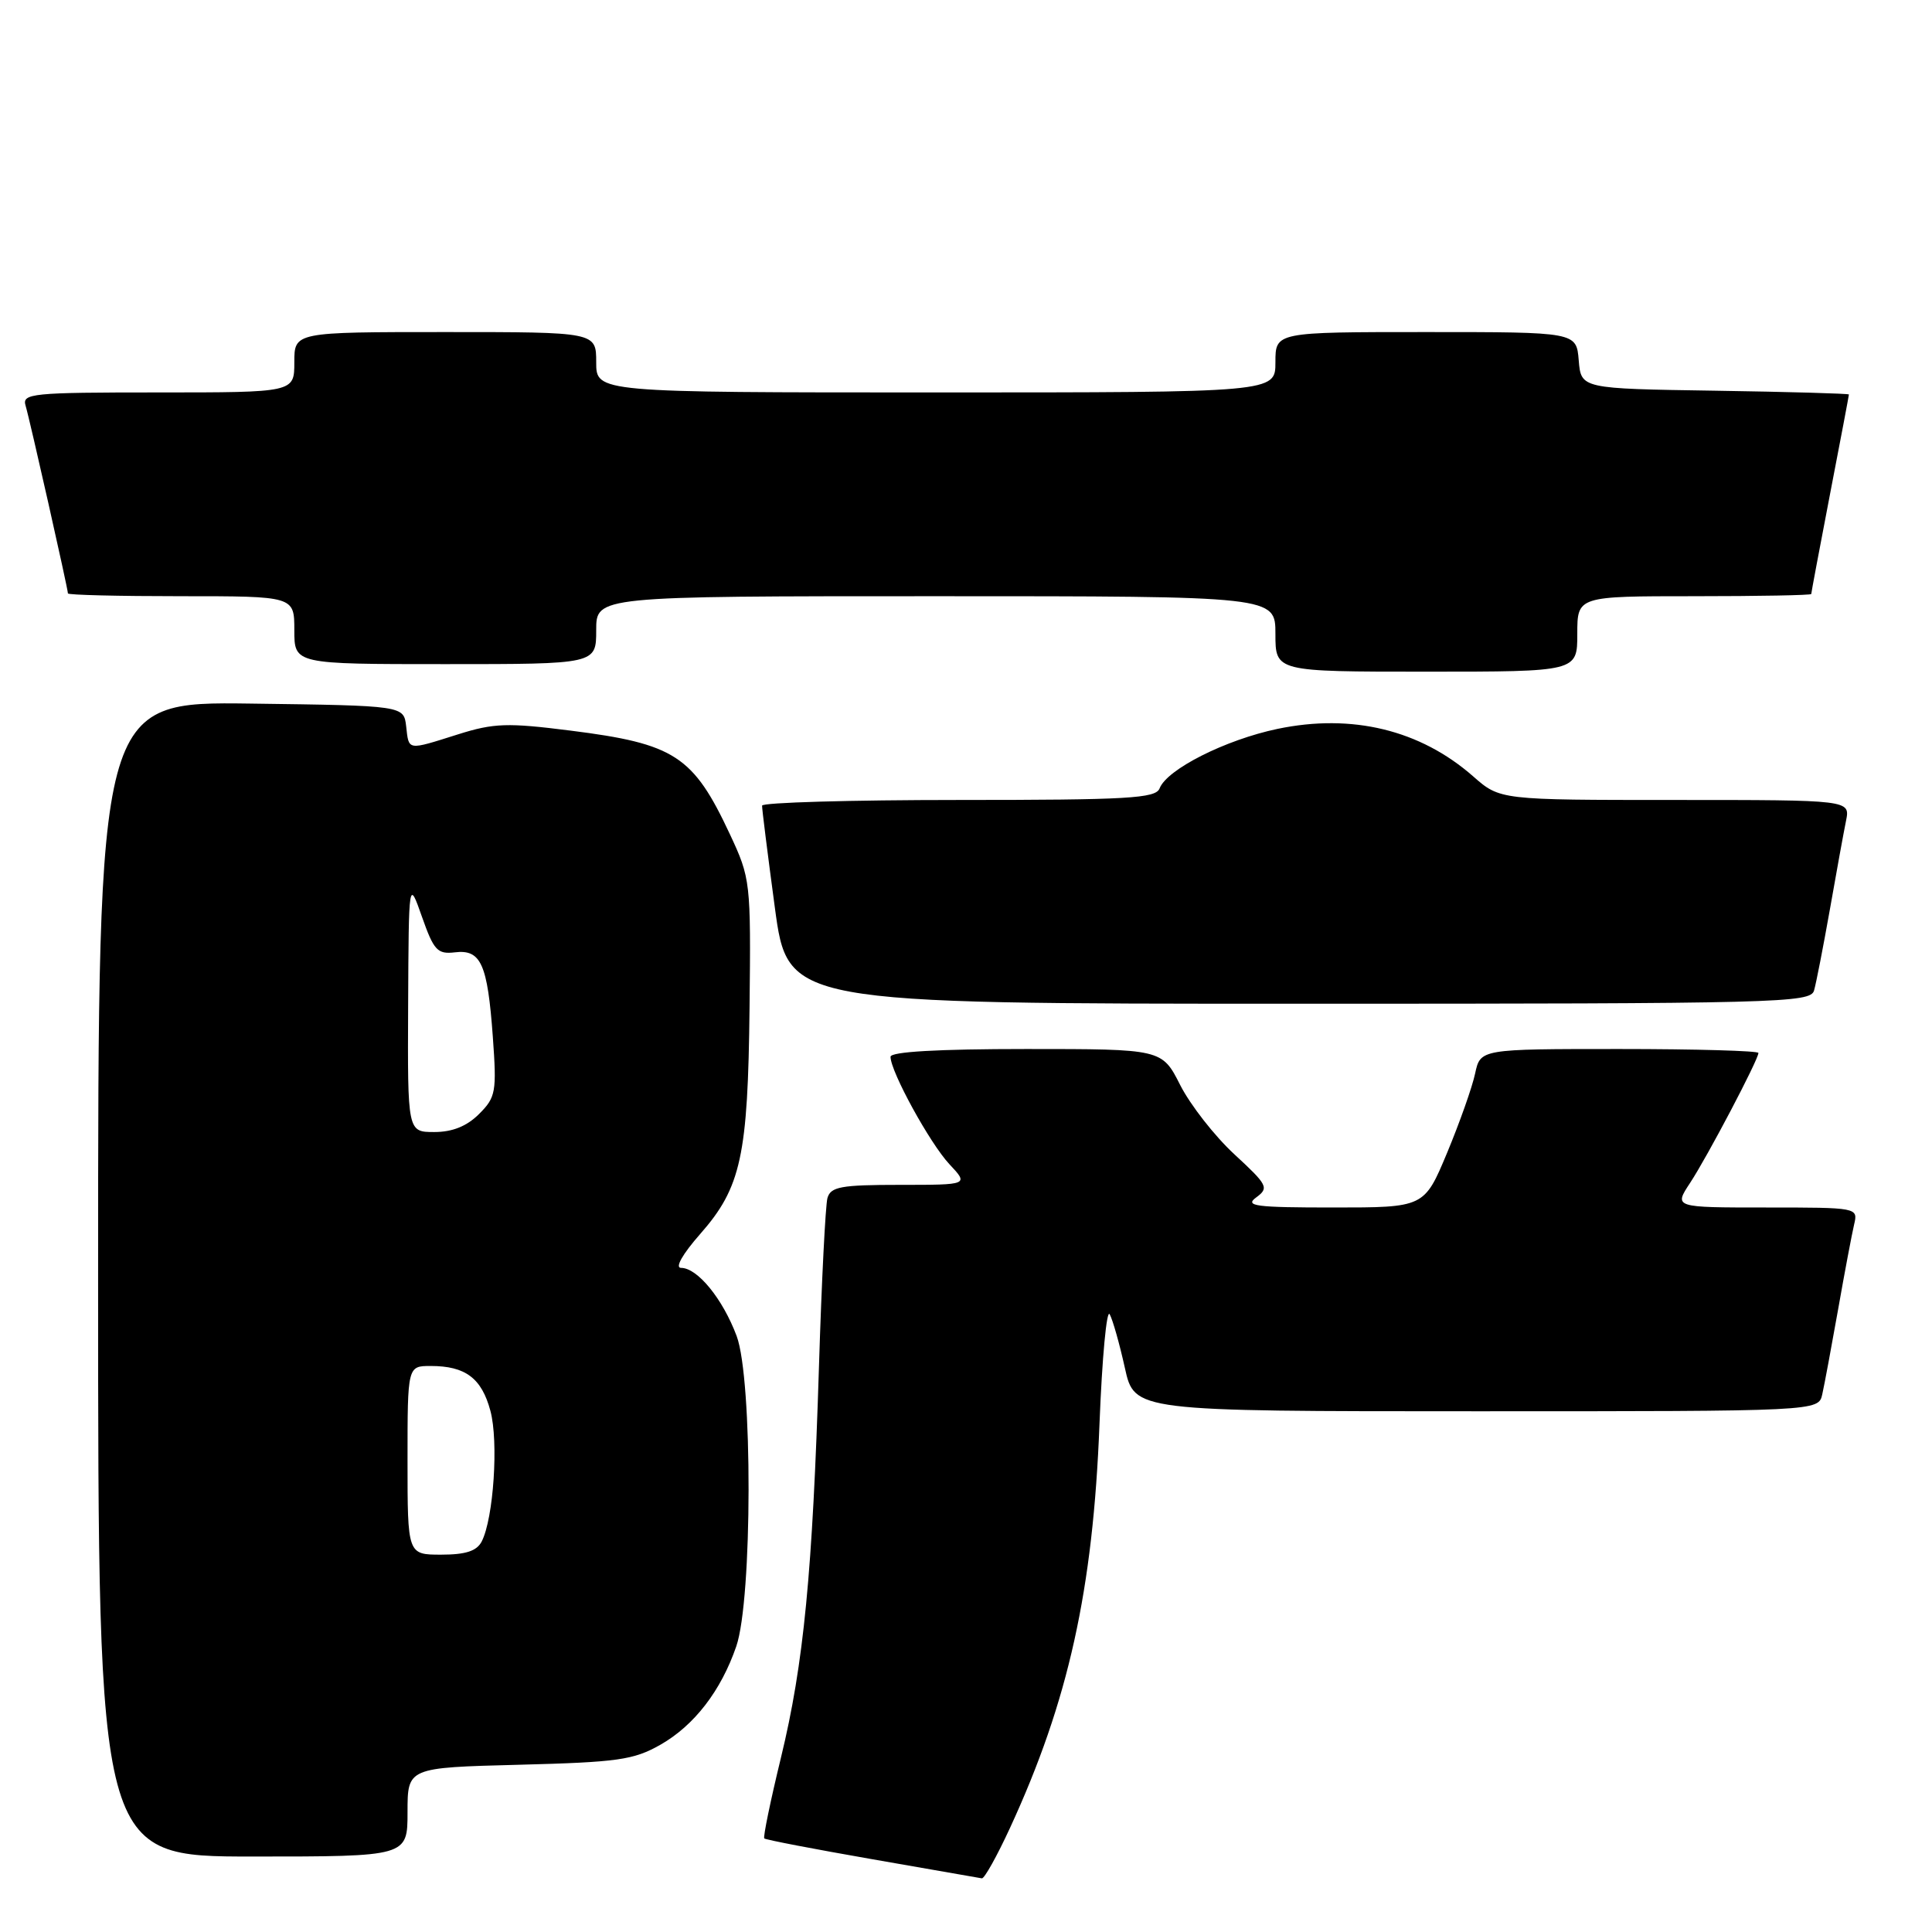 <?xml version="1.0" encoding="UTF-8" standalone="no"?>
<!DOCTYPE svg PUBLIC "-//W3C//DTD SVG 1.1//EN" "http://www.w3.org/Graphics/SVG/1.1/DTD/svg11.dtd" >
<svg xmlns="http://www.w3.org/2000/svg" xmlns:xlink="http://www.w3.org/1999/xlink" version="1.1" viewBox="0 0 256 256">
 <g >
 <path fill="currentColor"
d=" M 133.83 242.21 C 141.58 225.41 144.84 210.68 145.69 188.65 C 146.03 179.93 146.64 173.40 147.04 174.15 C 147.45 174.89 148.35 178.09 149.05 181.25 C 150.32 187.00 150.32 187.00 195.64 187.00 C 240.96 187.00 240.96 187.00 241.46 184.75 C 241.74 183.51 242.68 178.45 243.56 173.50 C 244.43 168.55 245.39 163.49 245.68 162.25 C 246.21 160.01 246.16 160.00 234.01 160.00 C 221.80 160.00 221.80 160.00 223.94 156.75 C 226.23 153.28 233.00 140.40 233.00 139.52 C 233.00 139.24 224.71 139.00 214.58 139.00 C 196.16 139.00 196.16 139.00 195.46 142.25 C 195.08 144.04 193.41 148.76 191.75 152.75 C 188.72 160.00 188.72 160.00 176.67 160.00 C 166.33 160.00 164.88 159.81 166.46 158.66 C 168.17 157.40 167.98 157.03 163.56 152.95 C 160.95 150.54 157.73 146.42 156.39 143.79 C 153.97 139.00 153.97 139.00 135.98 139.00 C 124.28 139.00 118.00 139.36 118.00 140.03 C 118.00 141.99 123.22 151.50 125.79 154.25 C 128.37 157.00 128.37 157.00 119.25 157.00 C 111.42 157.00 110.07 157.25 109.64 158.75 C 109.38 159.71 108.87 169.72 108.52 181.00 C 107.67 208.39 106.50 220.46 103.48 232.90 C 102.09 238.61 101.10 243.43 101.27 243.60 C 101.44 243.78 107.86 245.01 115.54 246.35 C 123.22 247.69 129.77 248.83 130.10 248.89 C 130.43 248.95 132.11 245.94 133.83 242.21 Z  M 54.00 240.11 C 54.00 234.22 54.00 234.22 68.75 233.84 C 81.86 233.50 83.95 233.21 87.52 231.18 C 91.99 228.63 95.53 224.05 97.56 218.15 C 99.71 211.91 99.74 182.73 97.61 177.03 C 95.76 172.09 92.42 168.00 90.24 168.00 C 89.40 168.00 90.44 166.17 92.78 163.51 C 98.20 157.35 99.11 153.17 99.32 133.46 C 99.50 116.81 99.45 116.39 96.71 110.53 C 91.85 100.14 89.40 98.55 75.60 96.81 C 67.24 95.75 65.44 95.81 60.71 97.30 C 53.89 99.45 54.19 99.50 53.82 96.25 C 53.50 93.50 53.50 93.50 33.25 93.23 C 13.00 92.96 13.00 92.96 13.00 169.48 C 13.00 246.00 13.00 246.00 33.50 246.00 C 54.00 246.00 54.00 246.00 54.00 240.11 Z  M 240.37 131.25 C 240.65 130.29 241.59 125.45 242.47 120.50 C 243.34 115.55 244.30 110.26 244.61 108.75 C 245.16 106.00 245.16 106.00 221.96 106.00 C 198.76 106.00 198.76 106.00 195.20 102.87 C 188.18 96.71 179.15 94.52 169.28 96.58 C 162.37 98.03 154.62 101.94 153.65 104.47 C 153.14 105.79 149.45 106.00 127.03 106.00 C 112.71 106.00 100.99 106.34 100.98 106.75 C 100.96 107.16 101.73 113.24 102.67 120.25 C 104.39 133.00 104.39 133.00 172.13 133.00 C 235.78 133.00 239.90 132.89 240.37 131.25 Z  M 209.00 84.00 C 209.00 79.00 209.00 79.00 224.50 79.00 C 233.03 79.00 240.00 78.87 240.00 78.71 C 240.00 78.55 241.12 72.58 242.49 65.46 C 243.87 58.33 244.99 52.40 244.99 52.27 C 245.00 52.15 237.01 51.92 227.25 51.77 C 209.50 51.50 209.50 51.50 209.19 47.75 C 208.88 44.00 208.88 44.00 188.94 44.00 C 169.00 44.00 169.00 44.00 169.00 48.00 C 169.00 52.00 169.00 52.00 124.00 52.00 C 79.00 52.00 79.00 52.00 79.00 48.00 C 79.00 44.00 79.00 44.00 59.00 44.00 C 39.00 44.00 39.00 44.00 39.00 48.00 C 39.00 52.00 39.00 52.00 20.93 52.00 C 4.19 52.00 2.90 52.13 3.39 53.75 C 3.95 55.61 9.00 78.02 9.00 78.63 C 9.00 78.84 15.75 79.00 24.00 79.00 C 39.00 79.00 39.00 79.00 39.00 83.50 C 39.00 88.00 39.00 88.00 59.00 88.00 C 79.00 88.00 79.00 88.00 79.00 83.50 C 79.00 79.00 79.00 79.00 124.00 79.00 C 169.00 79.00 169.00 79.00 169.00 84.00 C 169.00 89.00 169.00 89.00 189.00 89.00 C 209.00 89.00 209.00 89.00 209.00 84.00 Z  M 54.00 193.50 C 54.00 181.00 54.00 181.00 57.07 181.00 C 61.67 181.00 63.82 182.61 64.98 186.94 C 66.08 191.00 65.40 201.19 63.83 204.25 C 63.18 205.52 61.71 206.00 58.46 206.00 C 54.00 206.00 54.00 206.00 54.00 193.50 Z  M 54.08 133.25 C 54.16 116.50 54.16 116.50 55.92 121.50 C 57.48 125.94 57.97 126.46 60.27 126.19 C 63.73 125.77 64.60 127.72 65.30 137.36 C 65.83 144.70 65.70 145.39 63.48 147.61 C 61.86 149.23 59.95 150.00 57.55 150.00 C 54.00 150.00 54.00 150.00 54.08 133.25 Z "/>
</g>
</svg>